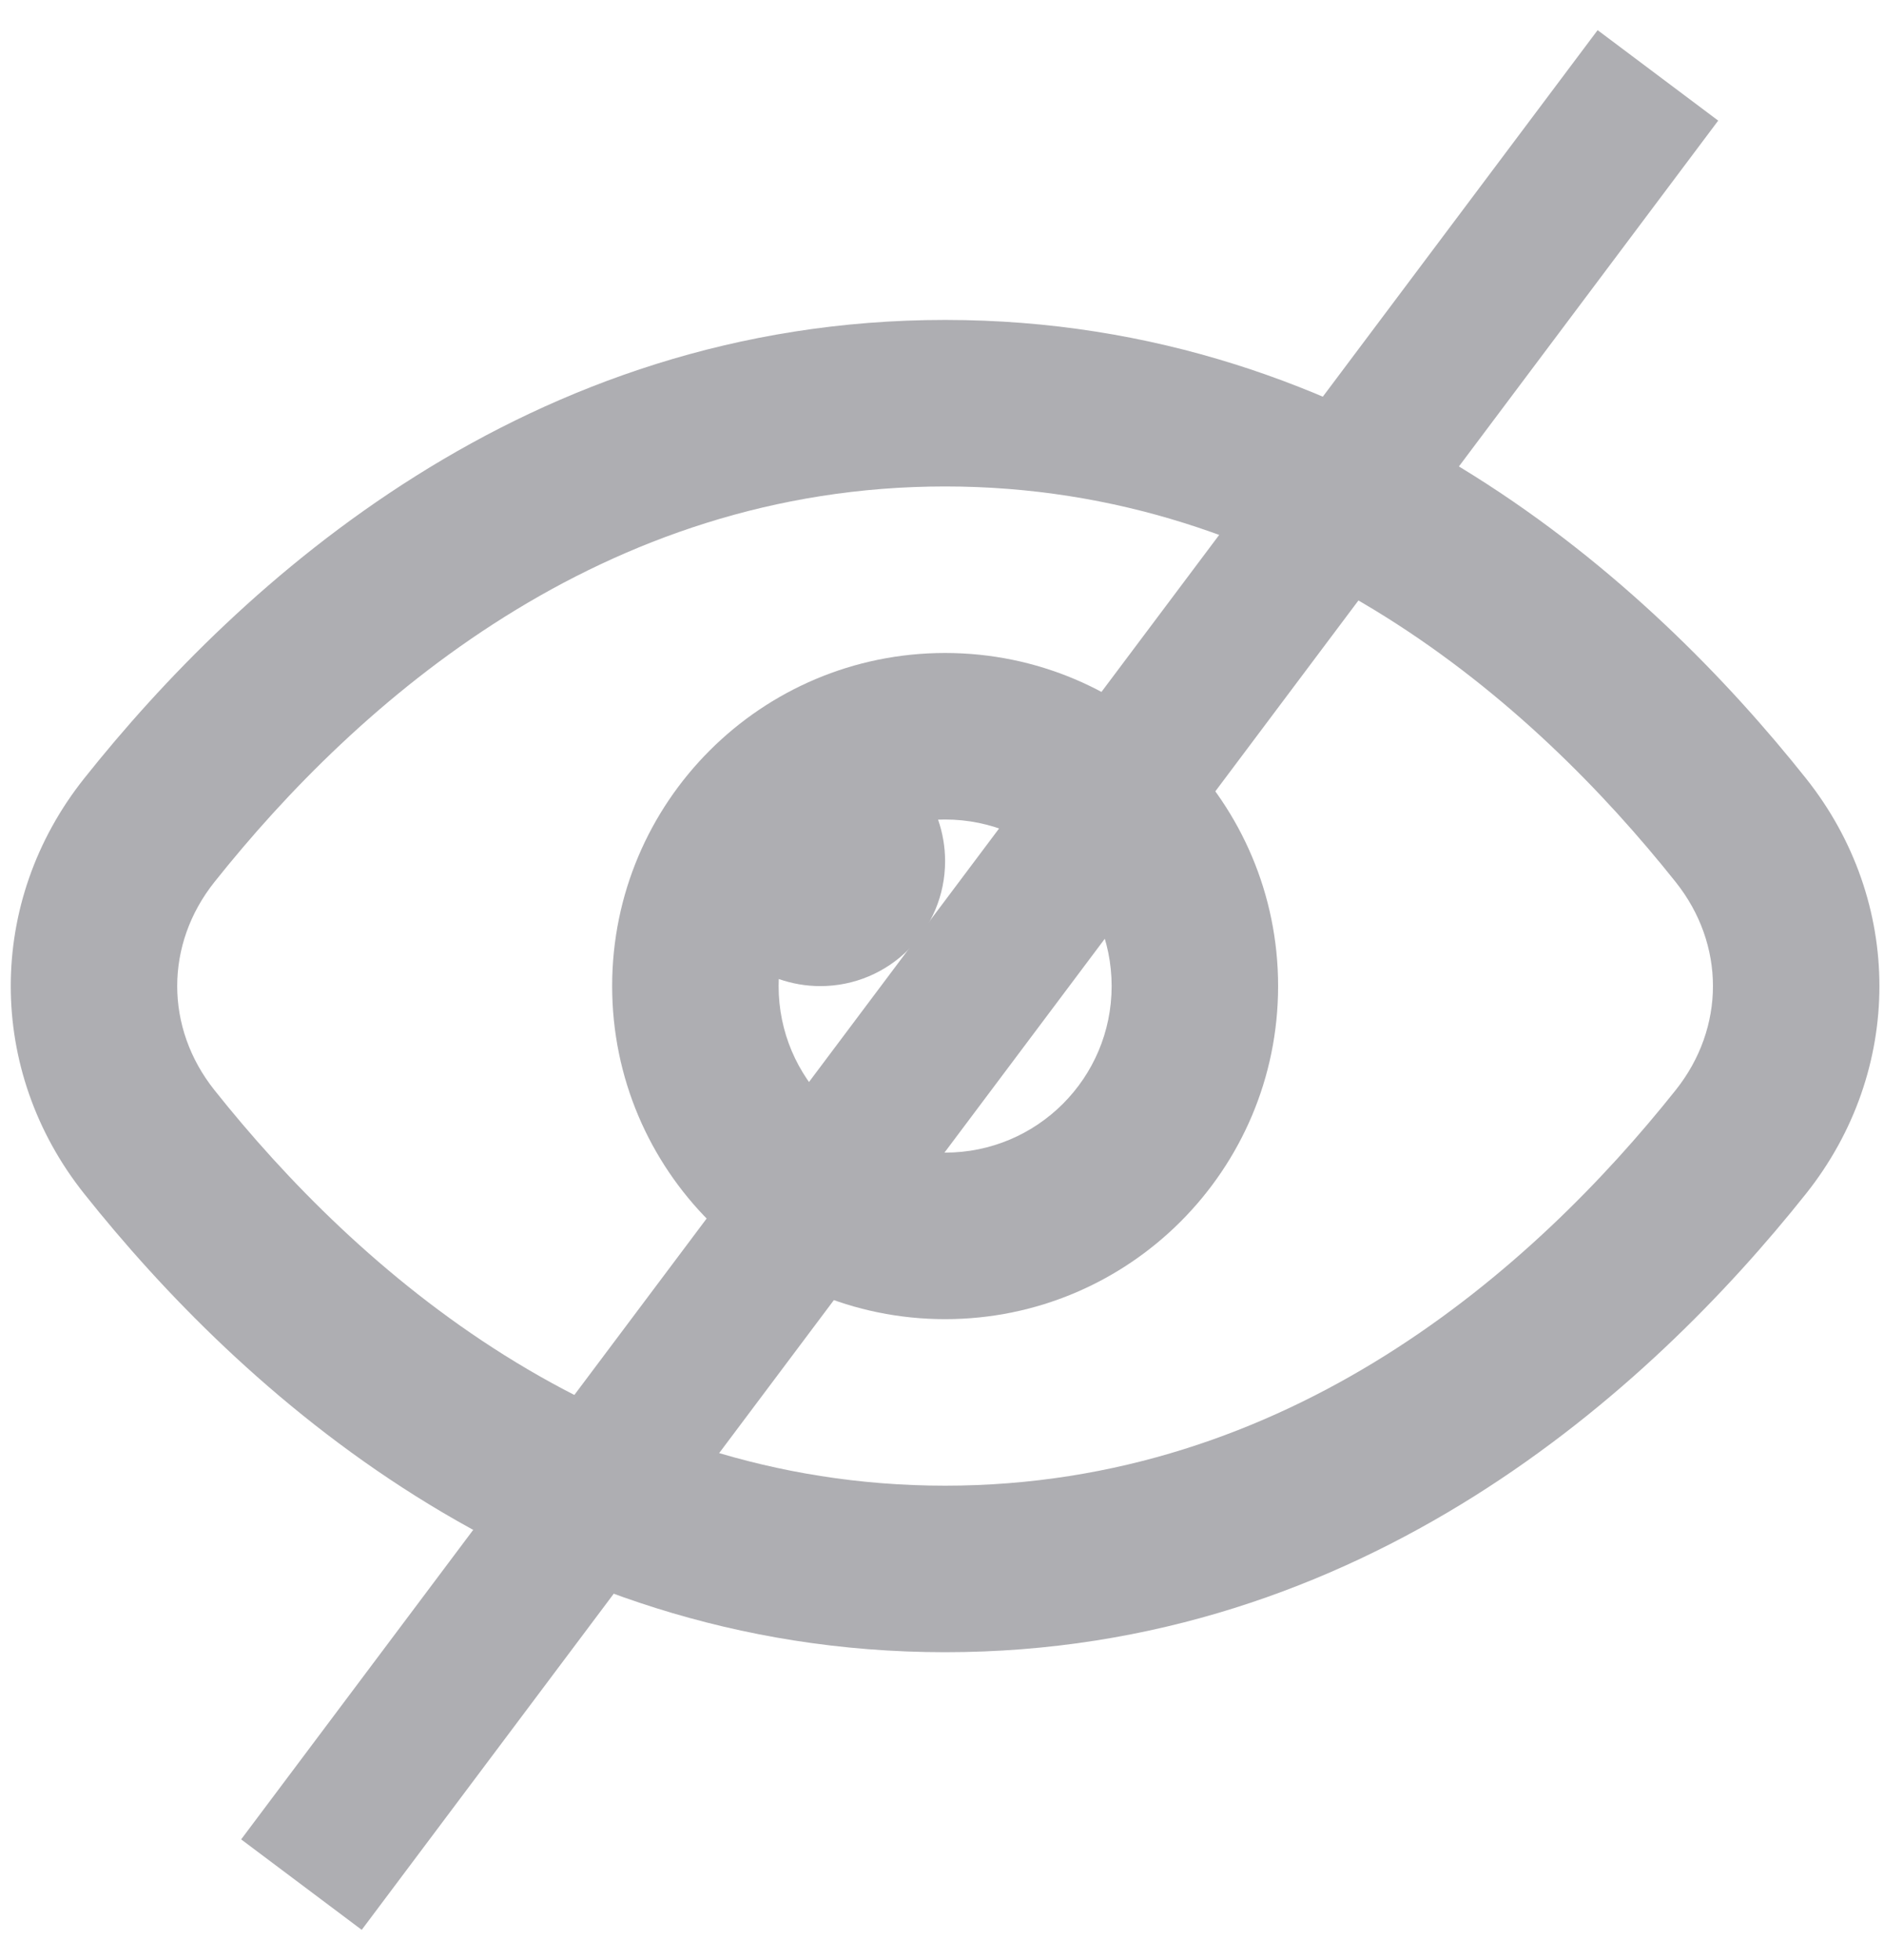 <svg width="25" height="26" viewBox="0 0 25 26" fill="none" xmlns="http://www.w3.org/2000/svg">
<path fill-rule="evenodd" clip-rule="evenodd" d="M12.541 19.708C17.098 19.708 20.338 16.845 22.236 14.46C22.895 13.633 22.895 12.528 22.236 11.701C20.338 9.316 17.098 6.453 12.541 6.453C7.984 6.453 4.743 9.316 2.845 11.701C2.187 12.528 2.187 13.633 2.845 14.46C4.743 16.845 7.984 19.708 12.541 19.708ZM23.965 15.835C25.264 14.203 25.264 11.958 23.965 10.326C21.901 7.732 18.093 4.244 12.541 4.244C6.989 4.244 3.18 7.732 1.117 10.326C-0.182 11.958 -0.182 14.203 1.117 15.835C3.18 18.429 6.989 21.917 12.541 21.917C18.093 21.917 21.901 18.429 23.965 15.835Z" fill="#AEAEB2"/>
<path fill-rule="evenodd" clip-rule="evenodd" d="M14.751 13.081C14.751 14.301 13.762 15.29 12.541 15.29C11.321 15.29 10.332 14.301 10.332 13.081C10.332 13.049 10.333 13.018 10.334 12.987C10.506 13.047 10.692 13.081 10.885 13.081C11.8 13.081 12.541 12.339 12.541 11.424C12.541 11.231 12.508 11.046 12.448 10.873C12.479 10.872 12.51 10.871 12.541 10.871C13.762 10.871 14.751 11.86 14.751 13.081ZM16.96 13.081C16.96 15.521 14.982 17.499 12.541 17.499C10.101 17.499 8.123 15.521 8.123 13.081C8.123 10.64 10.101 8.662 12.541 8.662C14.982 8.662 16.96 10.64 16.96 13.081Z" fill="#AEAEB2"/>
<path d="M22 1L4 25" stroke="#AEAEB2" stroke-width="2"/>
</svg>
